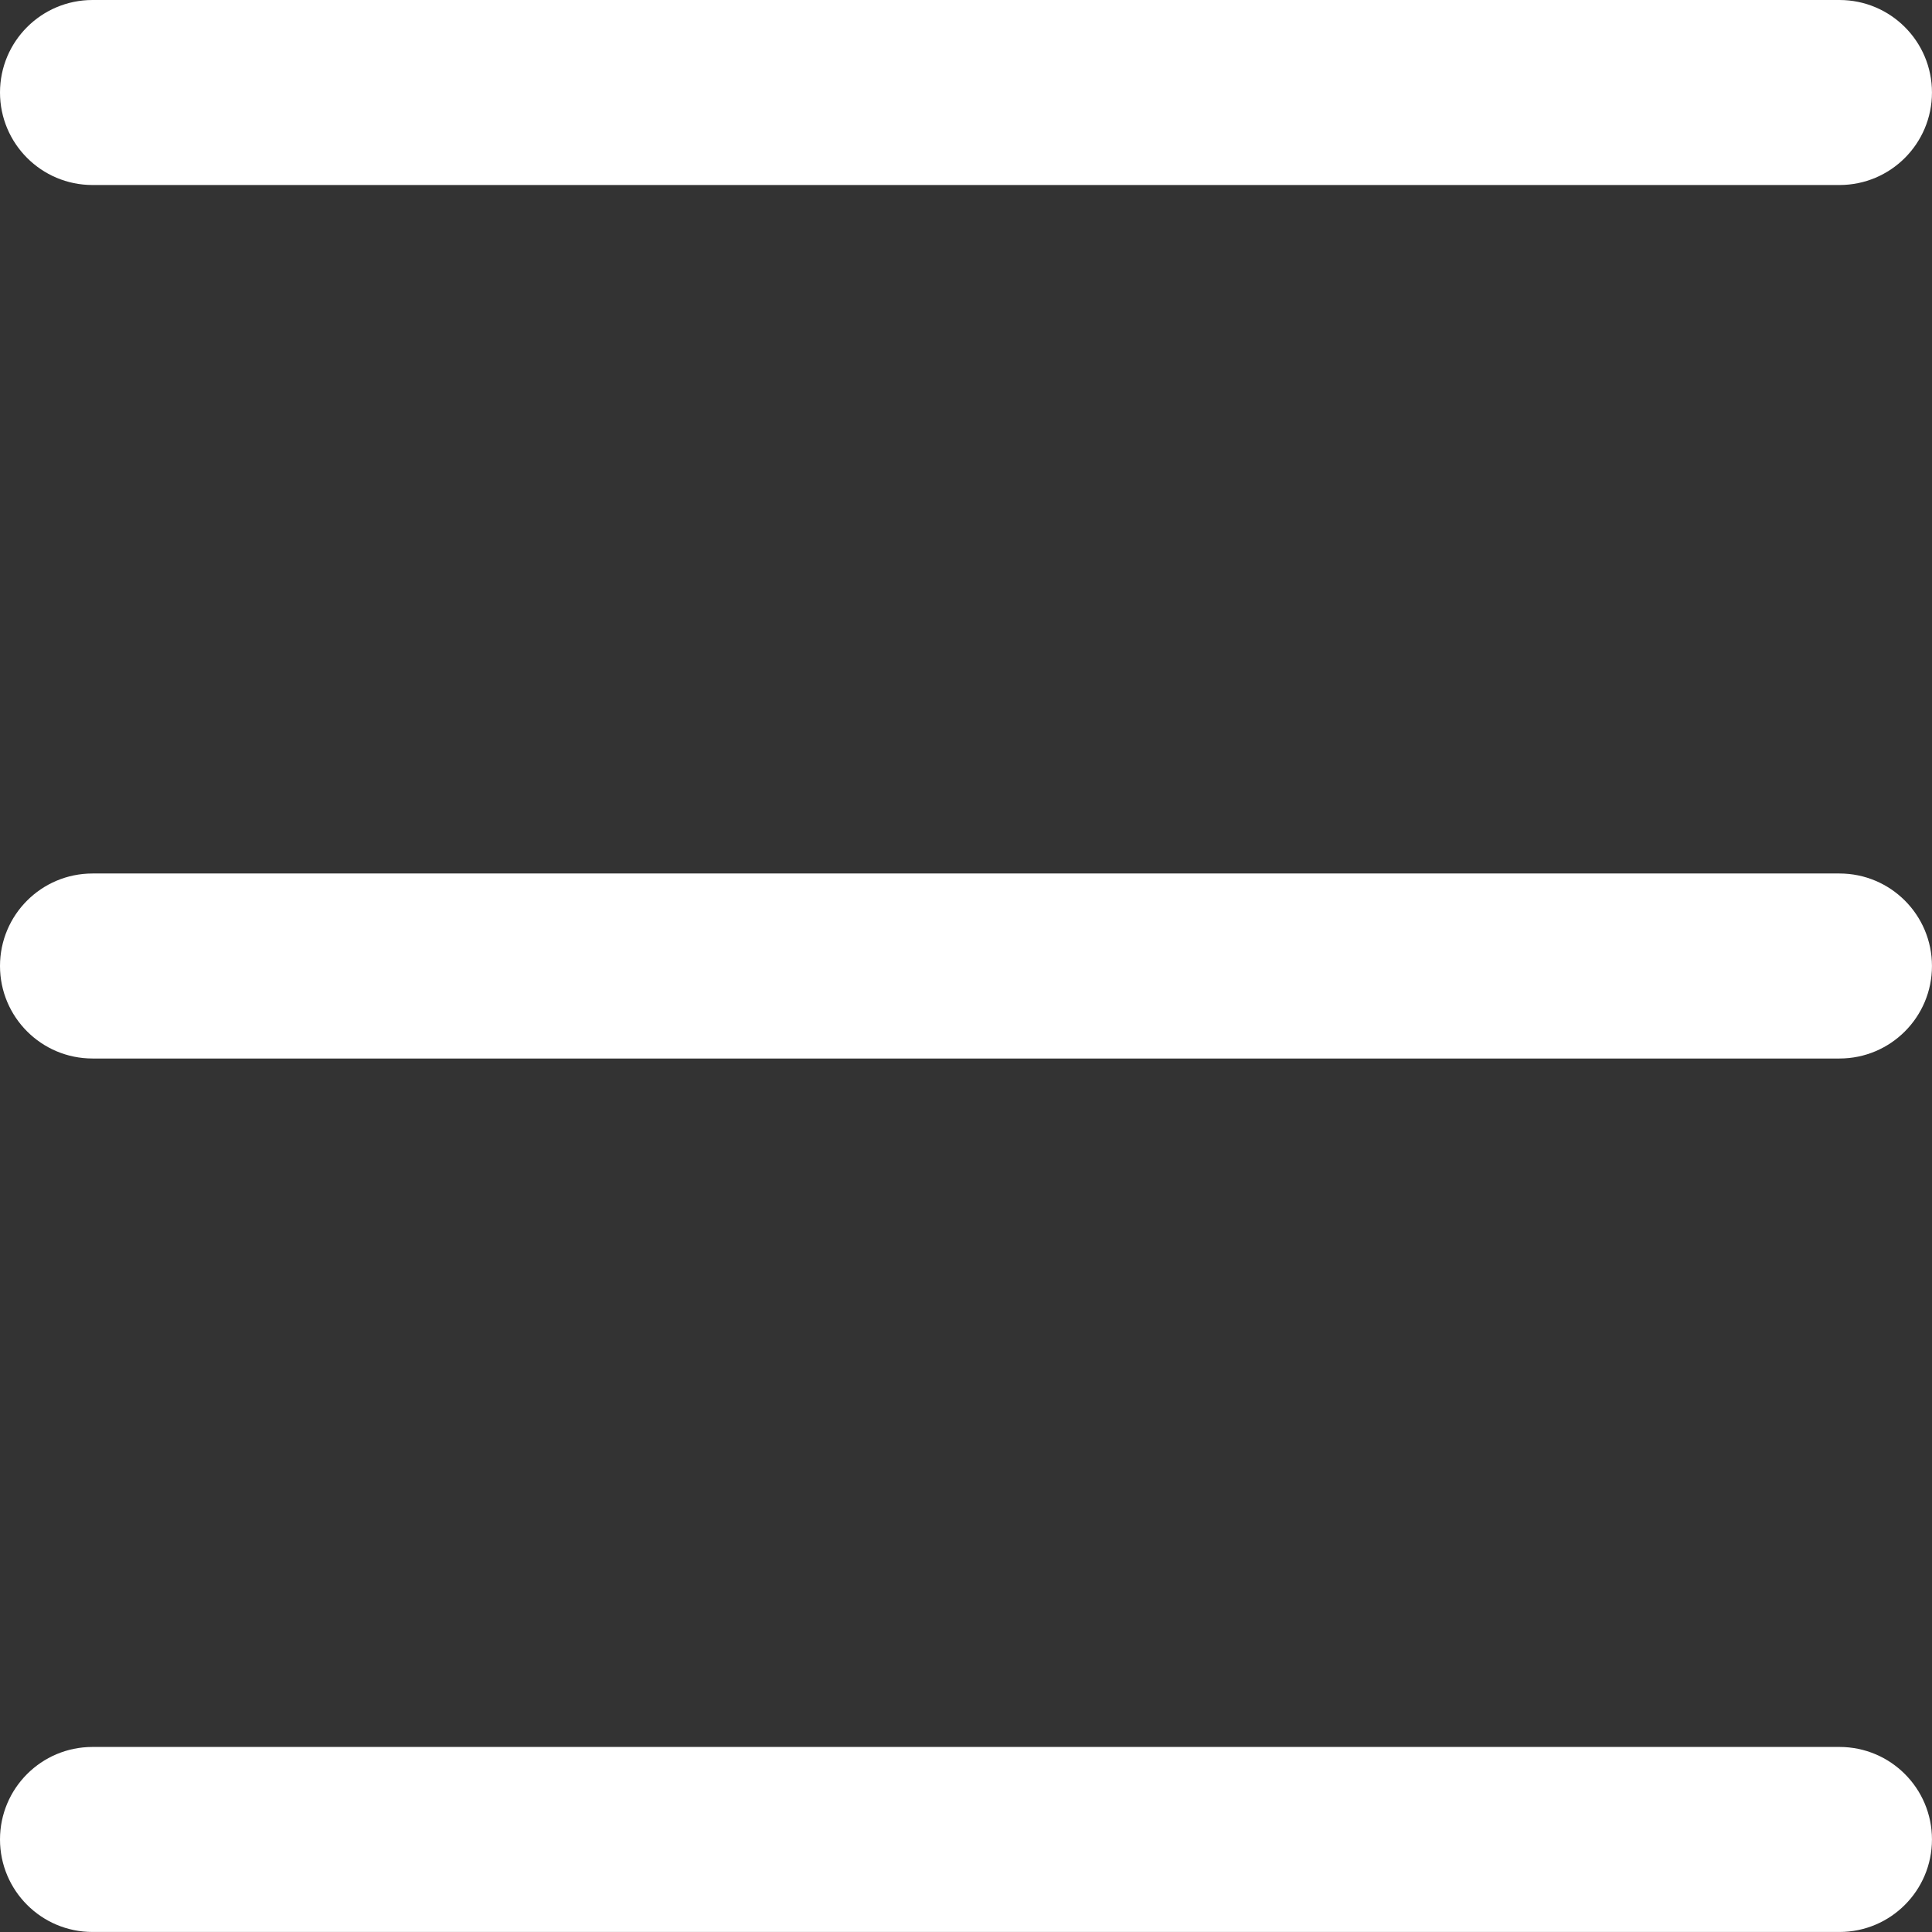<?xml version="1.0" encoding="utf-8"?>
<!-- Generator: Adobe Illustrator 26.2.1, SVG Export Plug-In . SVG Version: 6.00 Build 0)  -->
<svg version="1.1" id="레이어_1" xmlns="http://www.w3.org/2000/svg" xmlns:xlink="http://www.w3.org/1999/xlink" x="0px"
	 y="0px" viewBox="0 0 566.93 566.93" style="enable-background:new 0 0 566.93 566.93;" xml:space="preserve">
<rect x="0" y="0" width="566.93" height="566.93" fill="#333333" stroke="none"/>
<style type="text/css">
	.st0{fill:#FFFFFF;}
</style>
<g>
	<path class="st0" d="M539.79,54.29H27.14C12.15,54.29,0,42.13,0,27.14S12.15,0,27.14,0h512.64c14.99,0,27.14,12.15,27.14,27.14
		S554.78,54.29,539.79,54.29z"/>
	<path class="st0" d="M539.79,310.61H27.14C12.15,310.61,0,298.45,0,283.46c0-14.99,12.15-27.14,27.14-27.14h512.64
		c14.99,0,27.14,12.15,27.14,27.14C566.93,298.45,554.78,310.61,539.79,310.61z"/>
	<path class="st0" d="M539.79,566.92H27.14C12.15,566.92,0,554.76,0,539.77s12.15-27.14,27.14-27.14h512.64
		c14.99,0,27.14,12.15,27.14,27.14S554.78,566.92,539.79,566.92z"/>
</g>
</svg>
